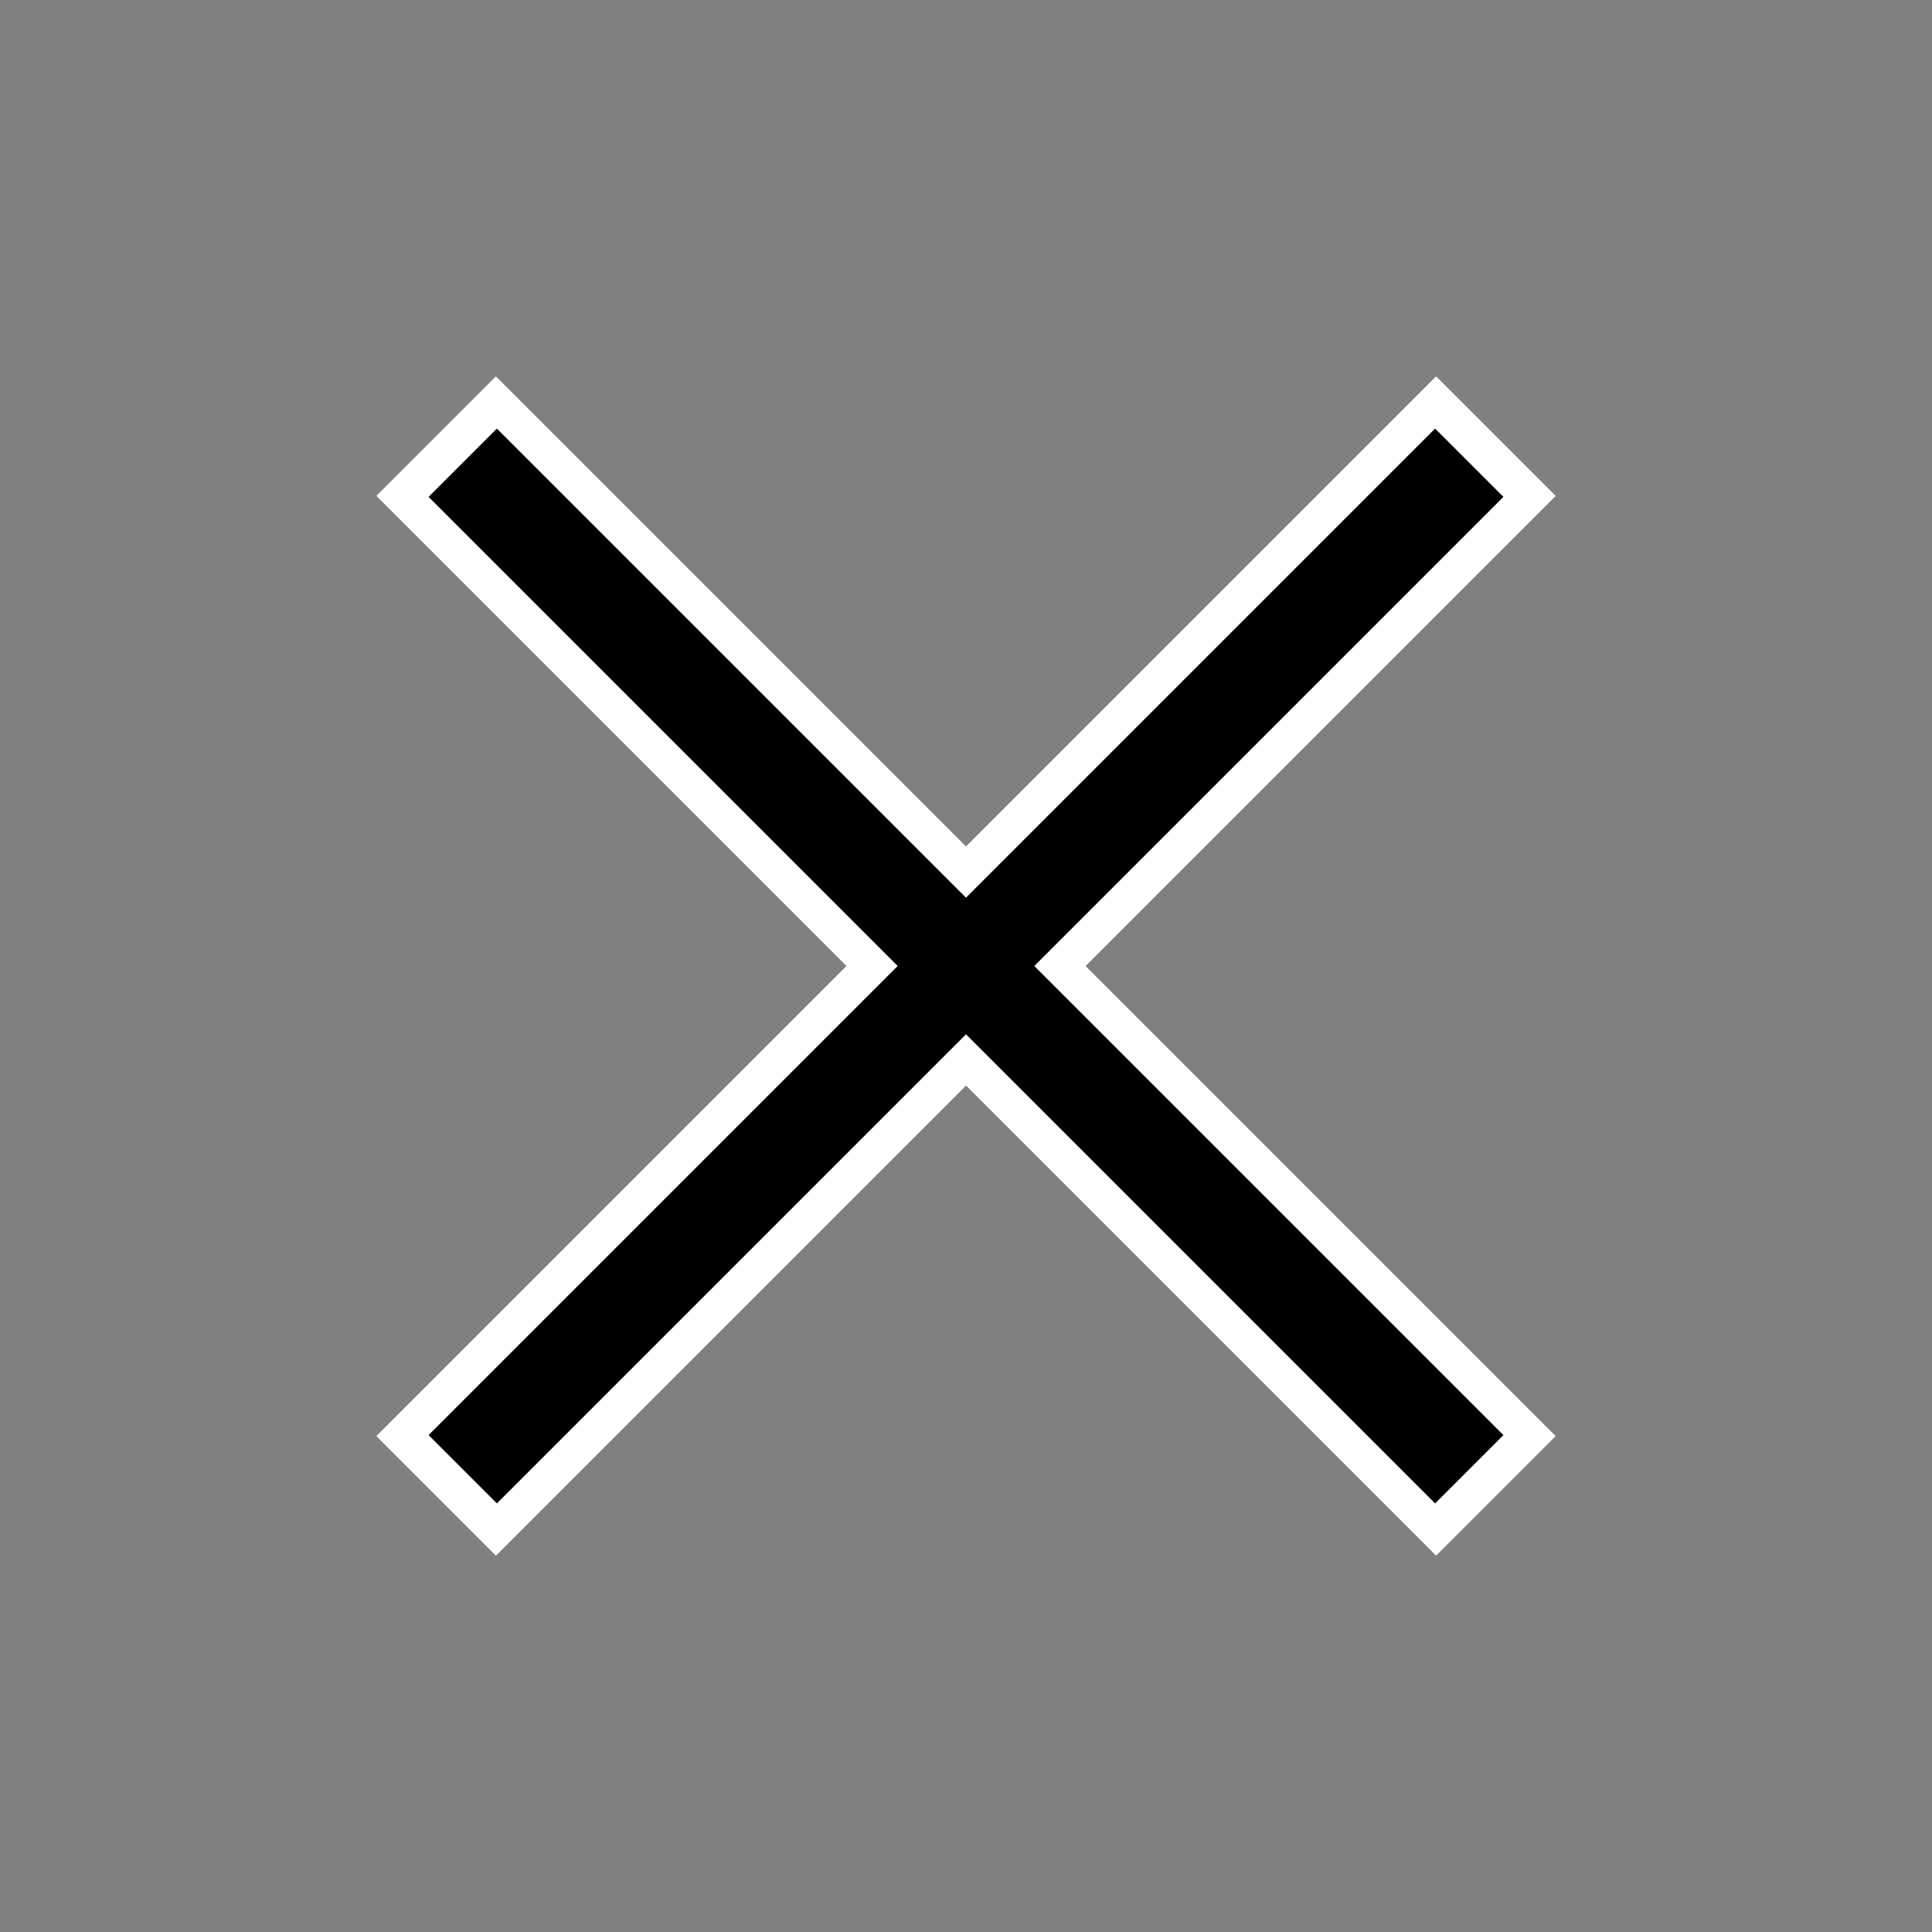 <svg xmlns="http://www.w3.org/2000/svg" viewBox="0 0 80 80">
  <rect x="0" y="0" width="80" height="80" fill="#808080" stroke="none"/>
  <defs>
    <style>
      .cls-1, .cls-2 {
        fill: #fff;
        stroke-miterlimit: 10;
      }

      .cls-1 {
        stroke: #fff;
        stroke-width: 7px;
      }

      .cls-2 {
        stroke: #000;
        stroke-width: 4px;
      }
    </style>
  </defs>
  <title>close</title>
  <g id="Capa_5" data-name="Capa 5">
    <line class="cls-1" x1="18.059" y1="18.059" x2="61.941" y2="61.941"/>
    <line class="cls-1" x1="61.941" y1="18.059" x2="18.059" y2="61.941"/>
  </g>
  <g id="Capa_4" data-name="Capa 4">
    <line class="cls-2" x1="19.161" y1="19.161" x2="60.839" y2="60.839"/>
    <line class="cls-2" x1="60.839" y1="19.161" x2="19.161" y2="60.839"/>
  </g>
</svg>
